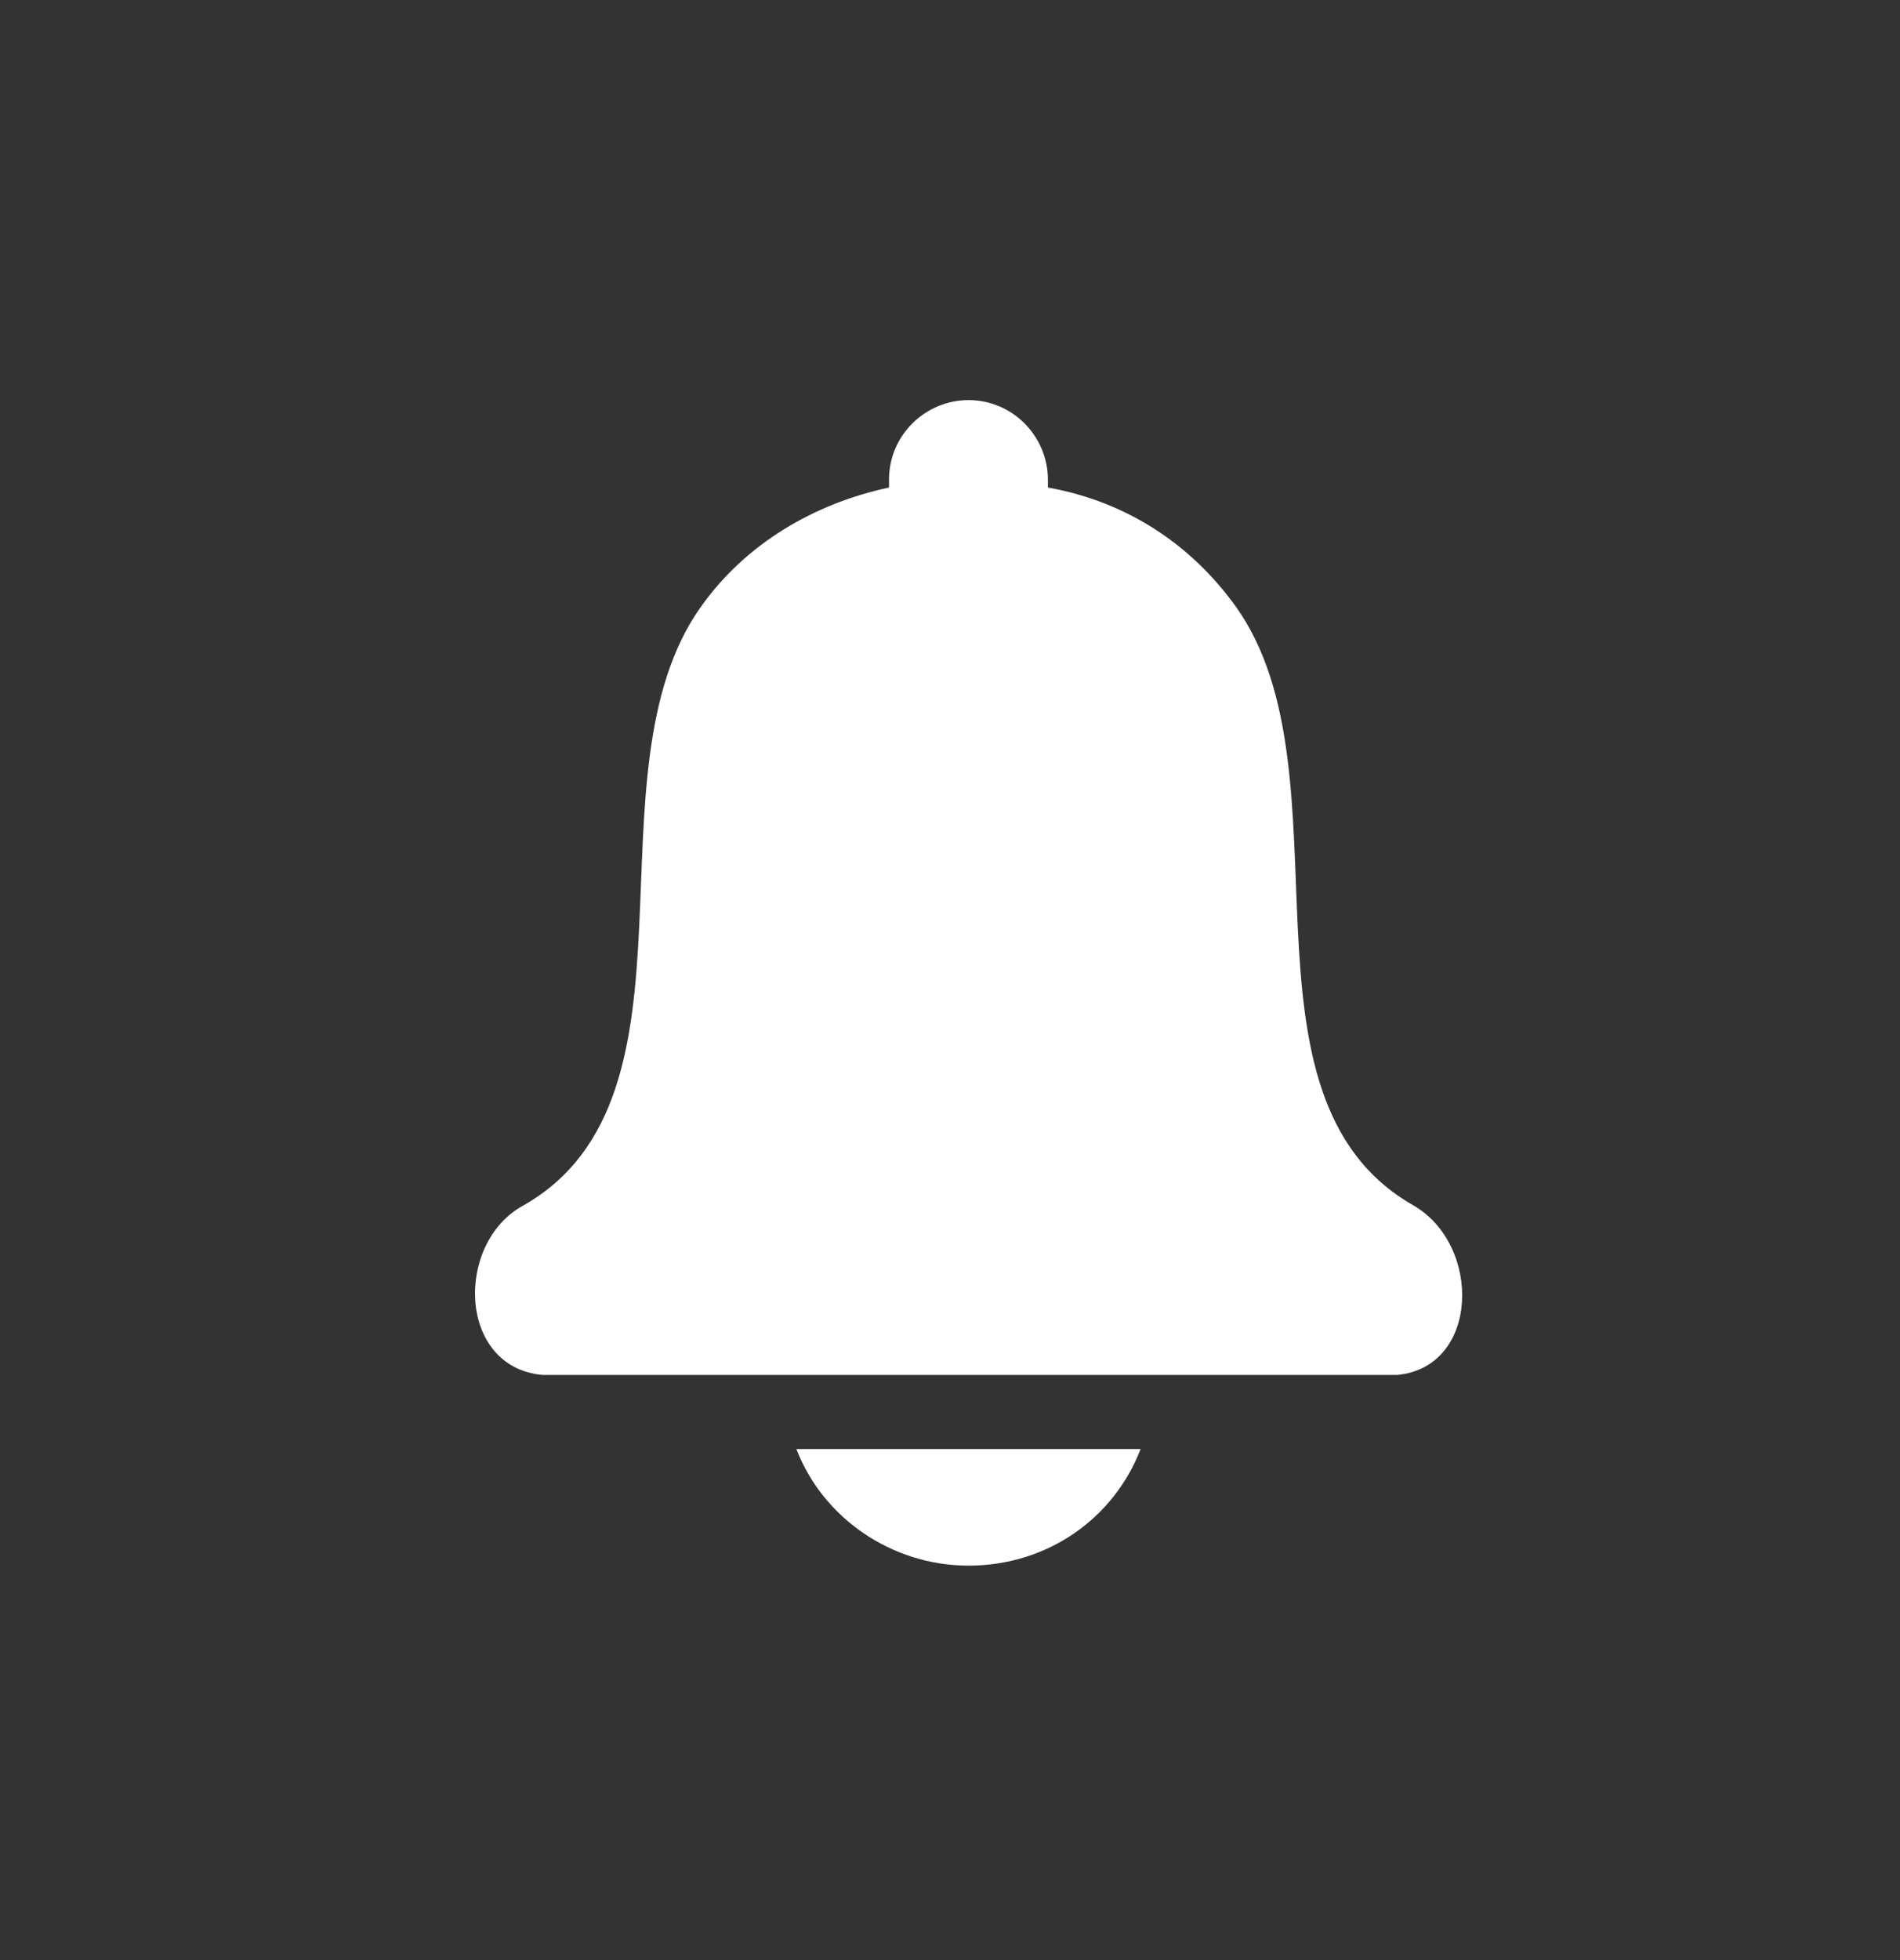<svg width="32" height="33" viewBox="0 0 32 33" fill="none" xmlns="http://www.w3.org/2000/svg">
<rect x="0" y="0" width="32" height="33" fill="#333333" stroke="none"/>
<path d="M16.267 24.396H19.21C18.764 25.556 17.649 26.359 16.311 26.359C15.018 26.359 13.858 25.556 13.413 24.396H16.267ZM23.803 20.293C20.592 18.465 22.822 13.024 20.815 10.214C20.013 9.099 18.898 8.431 17.649 8.208L17.649 8.074C17.649 7.36 17.069 6.736 16.311 6.736C15.597 6.736 14.973 7.316 14.973 8.074V8.208C13.724 8.475 12.565 9.144 11.806 10.214C9.8 13.024 12.03 18.465 8.818 20.293C7.659 20.918 7.704 23.014 9.131 23.148H23.536C24.918 23.014 24.963 20.962 23.803 20.293H23.803Z" fill="white"/>
</svg>
